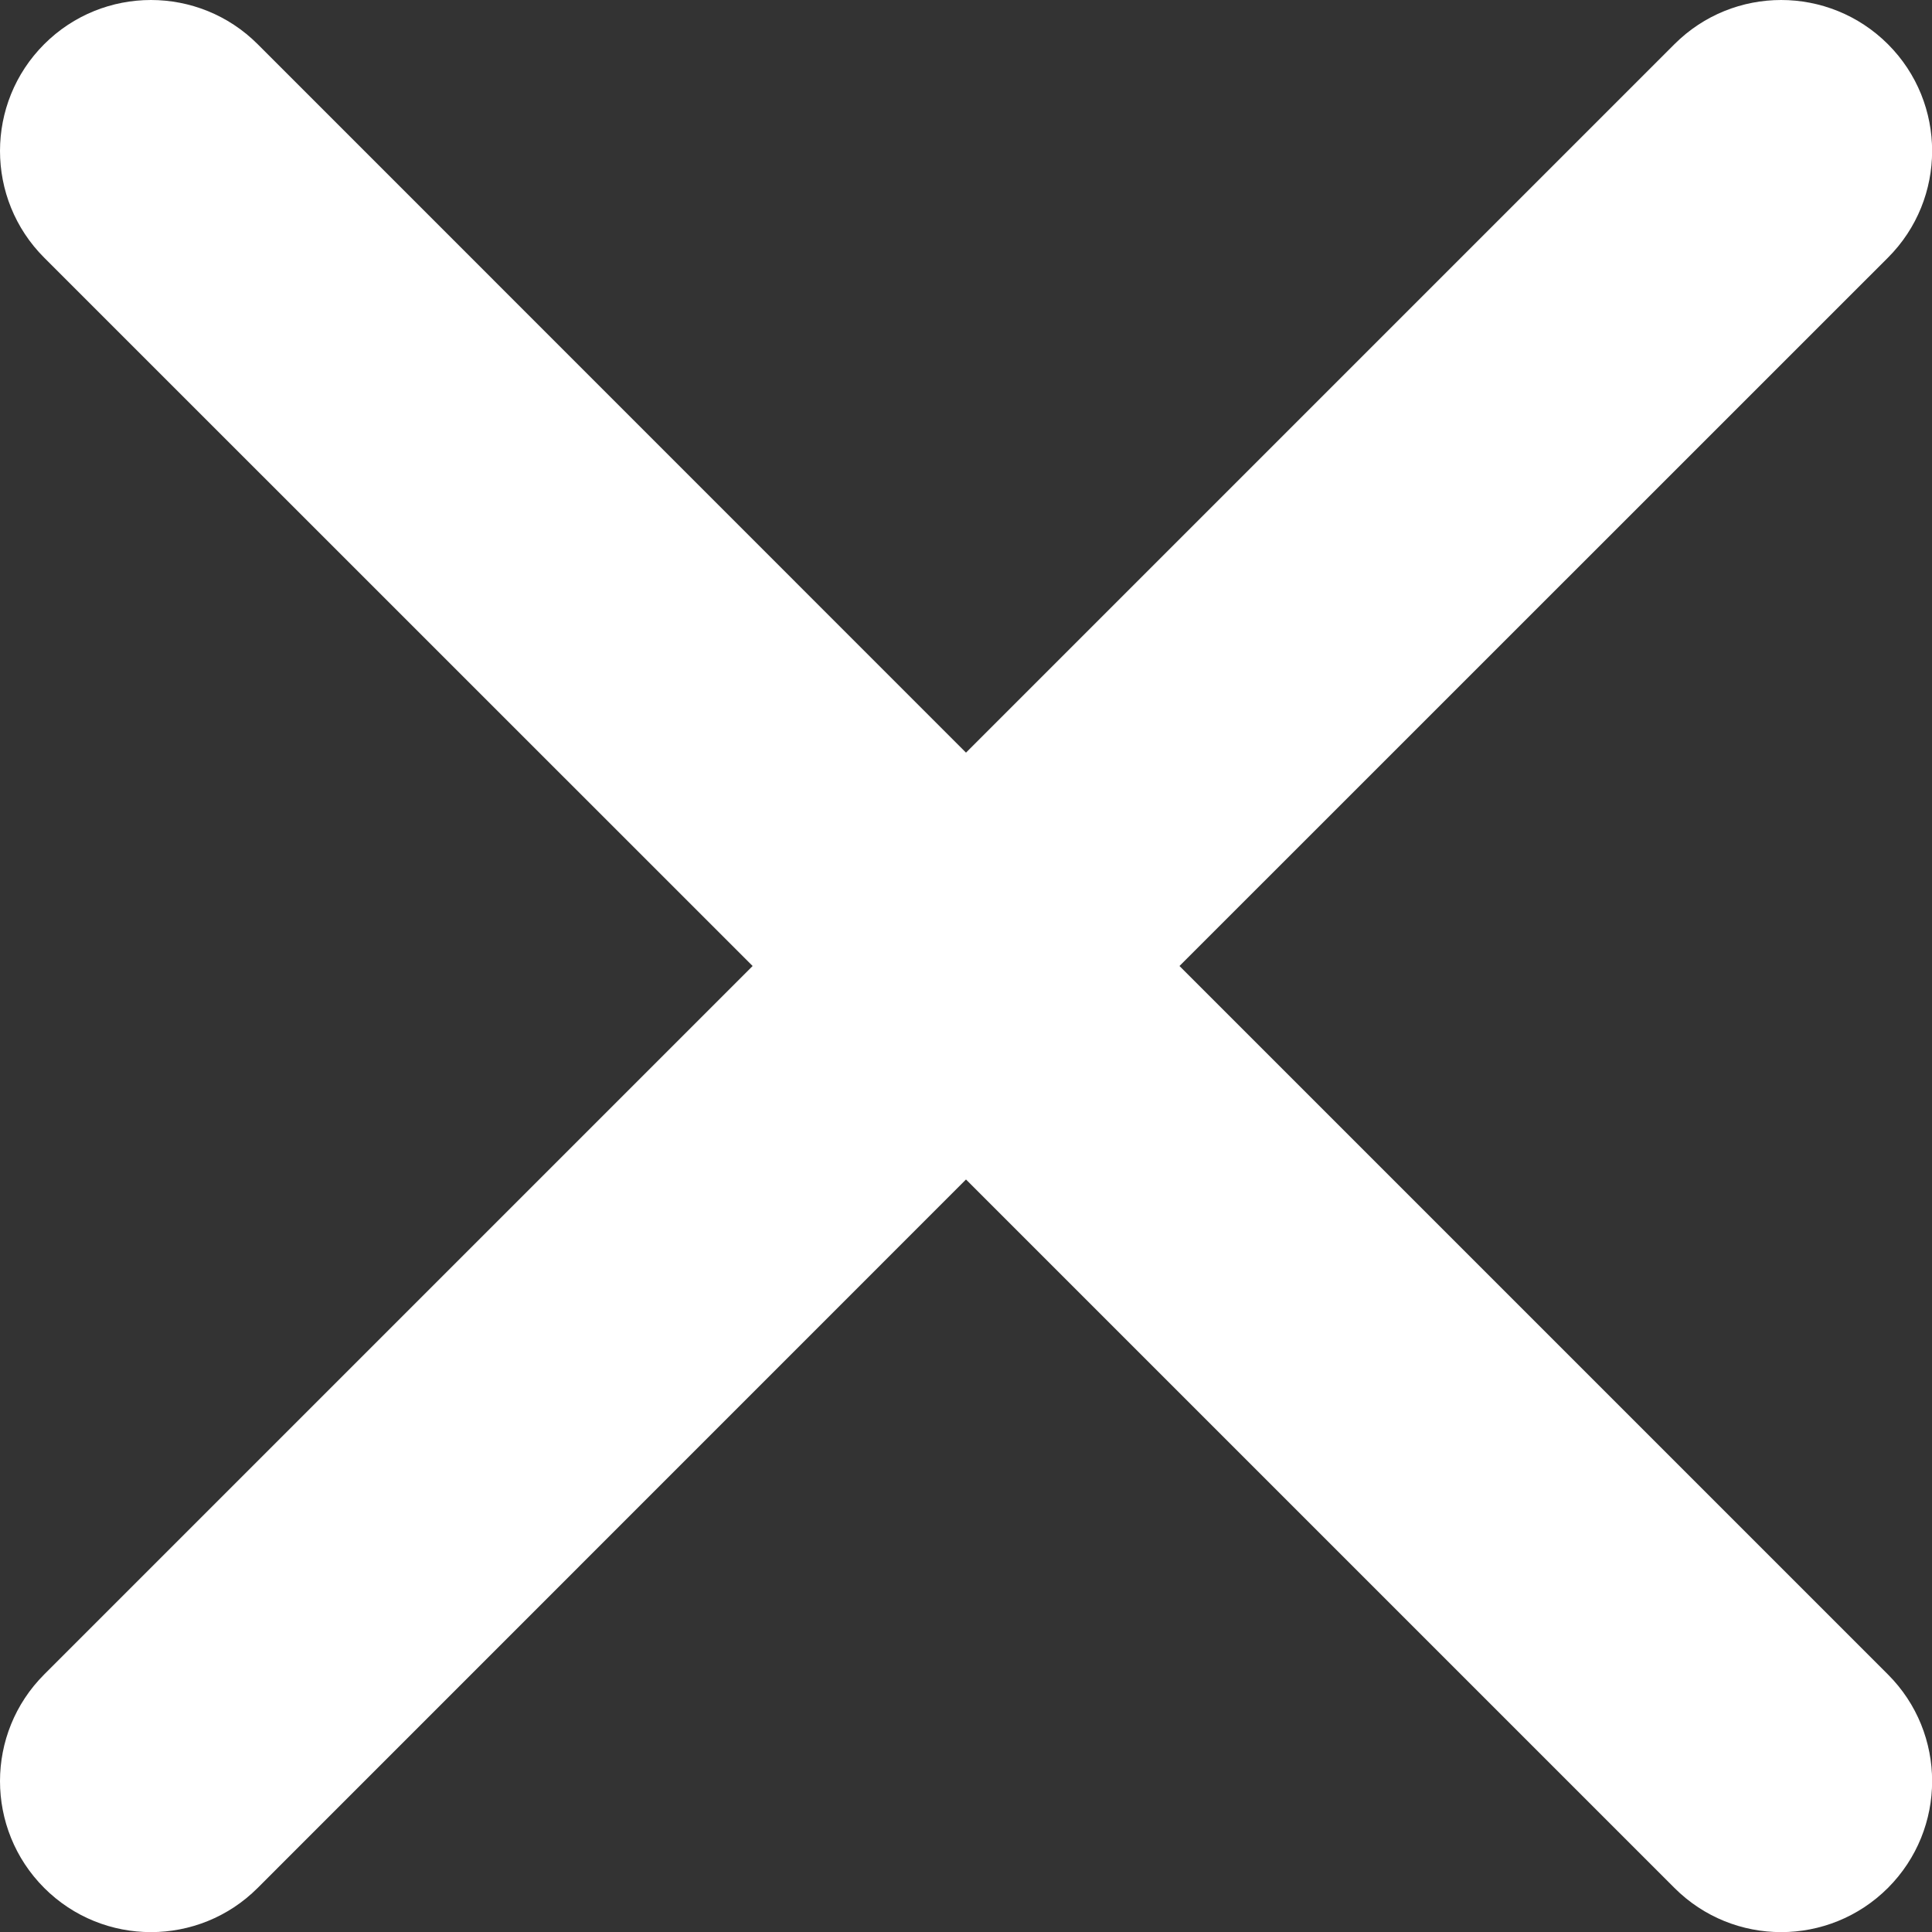 <svg width="16" height="16" viewBox="0 0 16 16" fill="none" xmlns="http://www.w3.org/2000/svg">
<rect x="0" y="0" width="16" height="16" fill="#333333" stroke="none"/>
<path fill-rule="evenodd" clip-rule="evenodd" d="M2.134 0.366C1.646 -0.122 0.854 -0.122 0.366 0.366C-0.122 0.854 -0.122 1.646 0.366 2.134L6.233 8L0.366 13.867C-0.122 14.355 -0.122 15.146 0.366 15.635C0.854 16.123 1.646 16.123 2.134 15.635L8 9.768L13.867 15.635C14.355 16.123 15.146 16.123 15.635 15.635C16.123 15.146 16.123 14.355 15.635 13.867L9.768 8L15.635 2.134C16.123 1.646 16.123 0.854 15.635 0.366C15.146 -0.122 14.355 -0.122 13.867 0.366L8 6.233L2.134 0.366Z" fill="white"/>
</svg>
